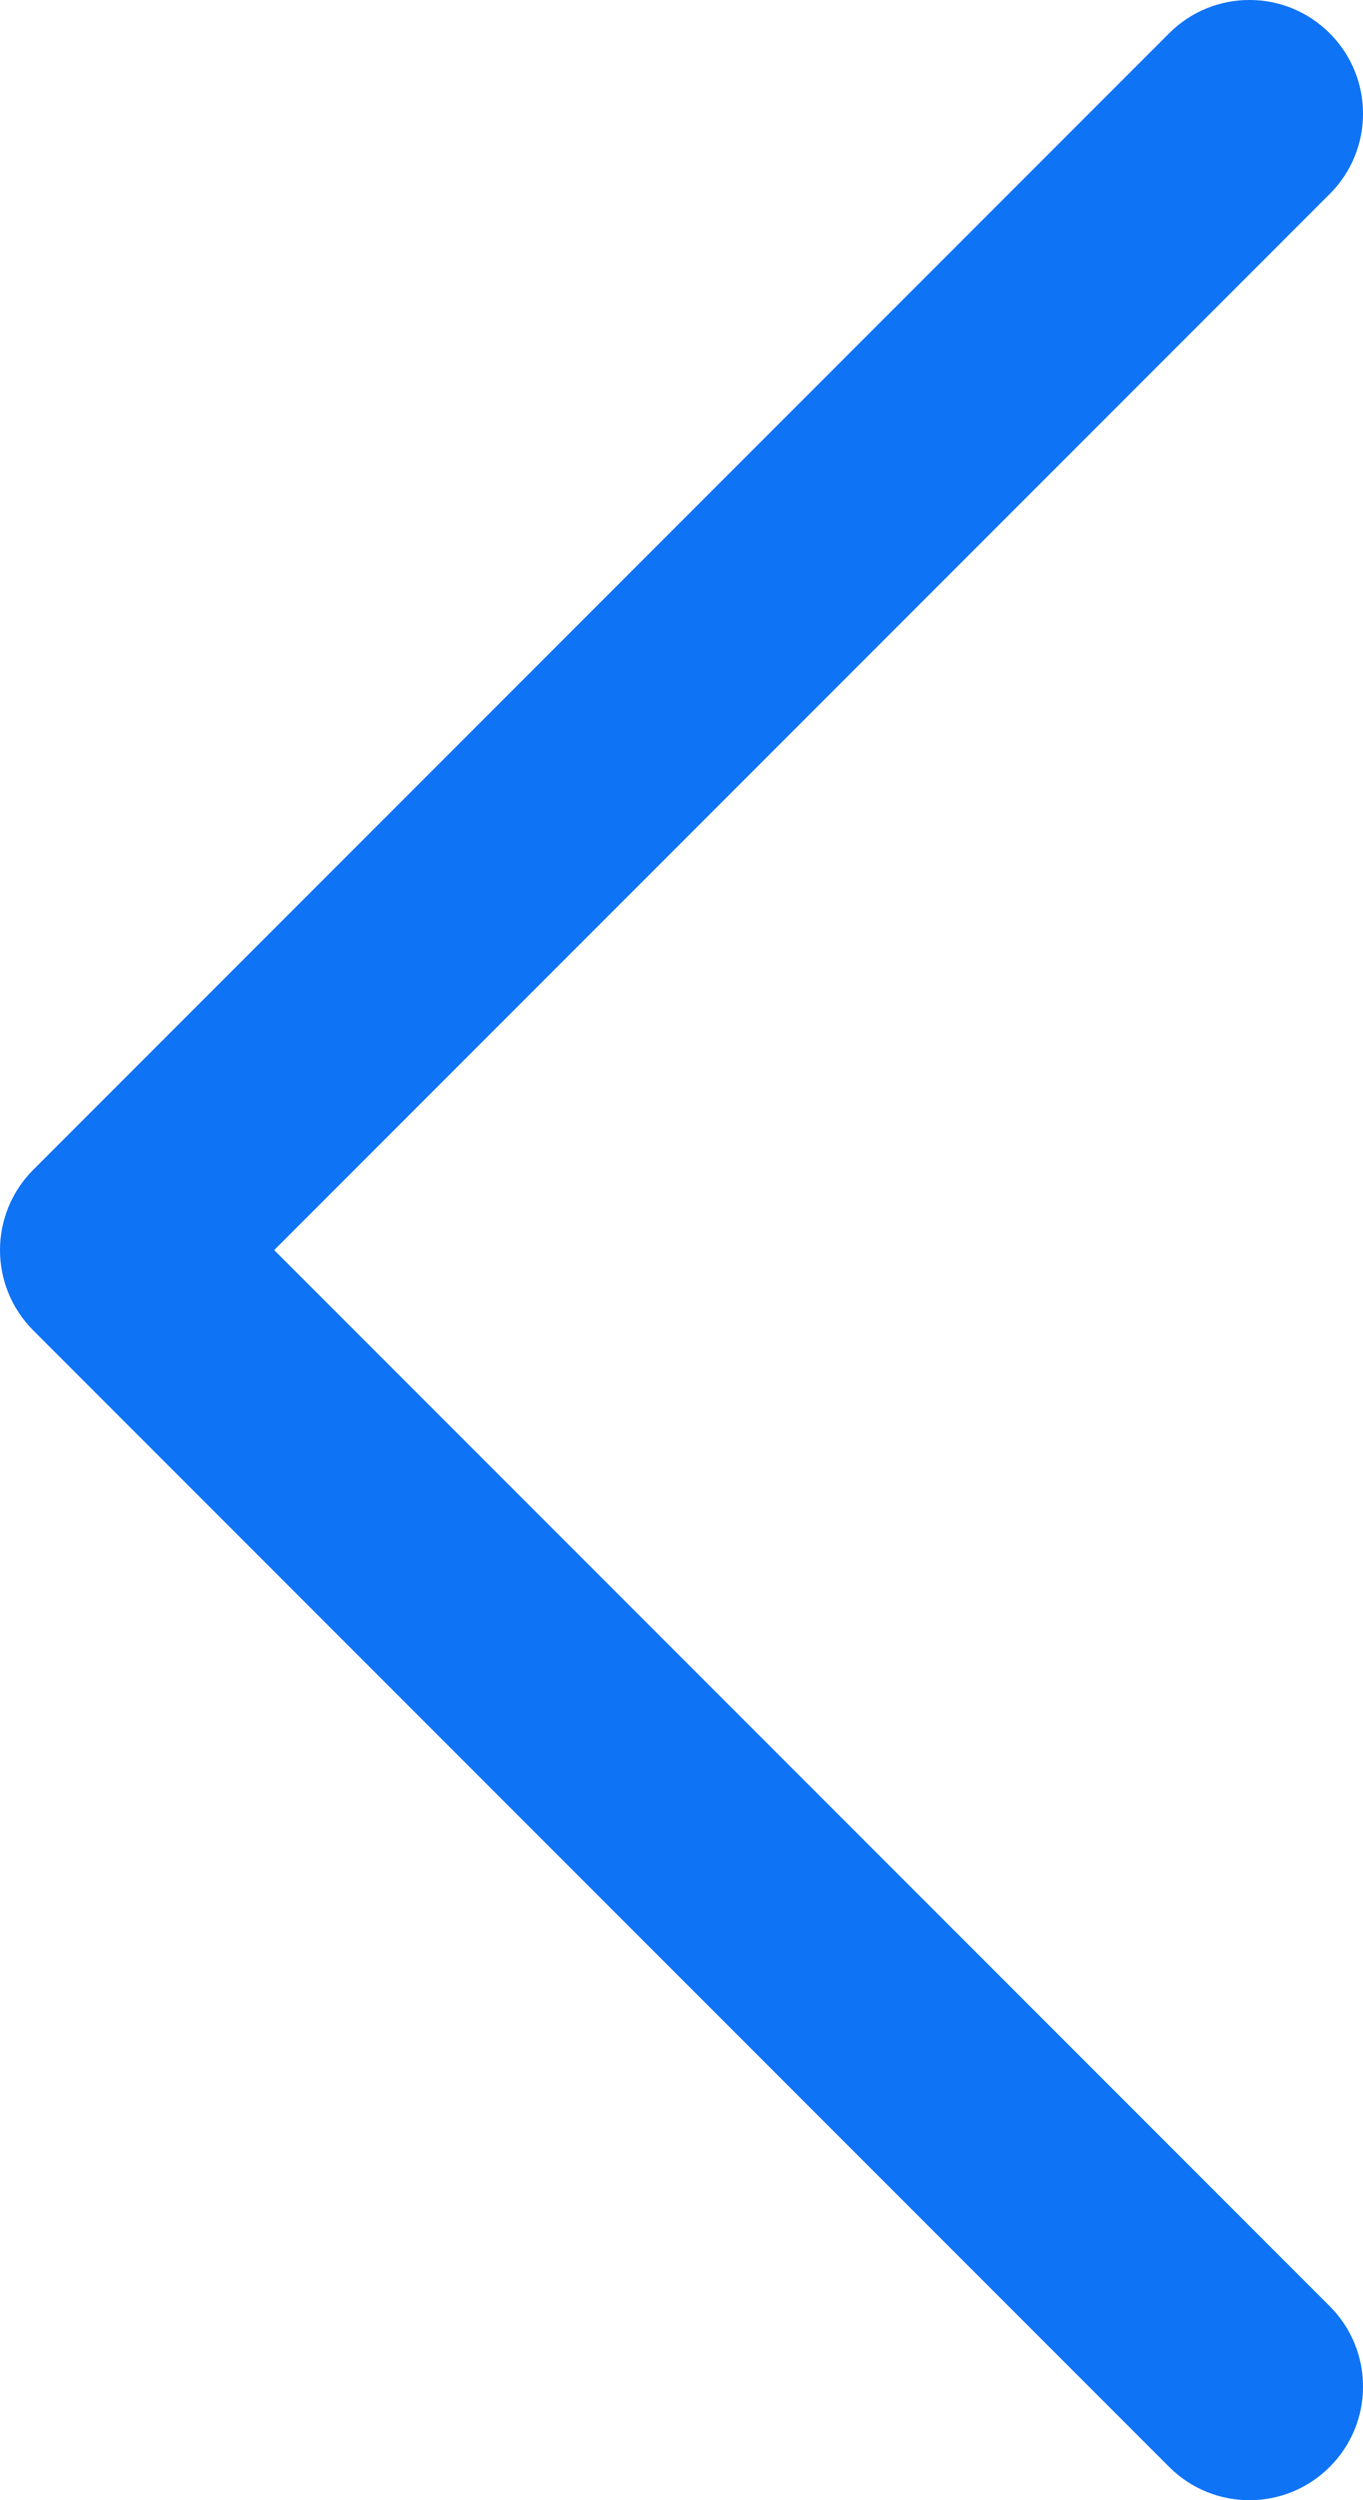 <svg width="12" height="22" viewBox="0 0 12 22" fill="none" xmlns="http://www.w3.org/2000/svg">
<path d="M0 11C1.11792e-08 10.744 0.098 10.488 0.293 10.293L10.293 0.293C10.684 -0.098 11.316 -0.098 11.707 0.293C12.098 0.684 12.098 1.317 11.707 1.707L2.414 11L11.707 20.293C12.098 20.684 12.098 21.317 11.707 21.707C11.316 22.098 10.684 22.098 10.293 21.707L0.293 11.707C0.098 11.512 -1.11792e-08 11.256 0 11Z" fill="#0F73F6"/>
</svg>
